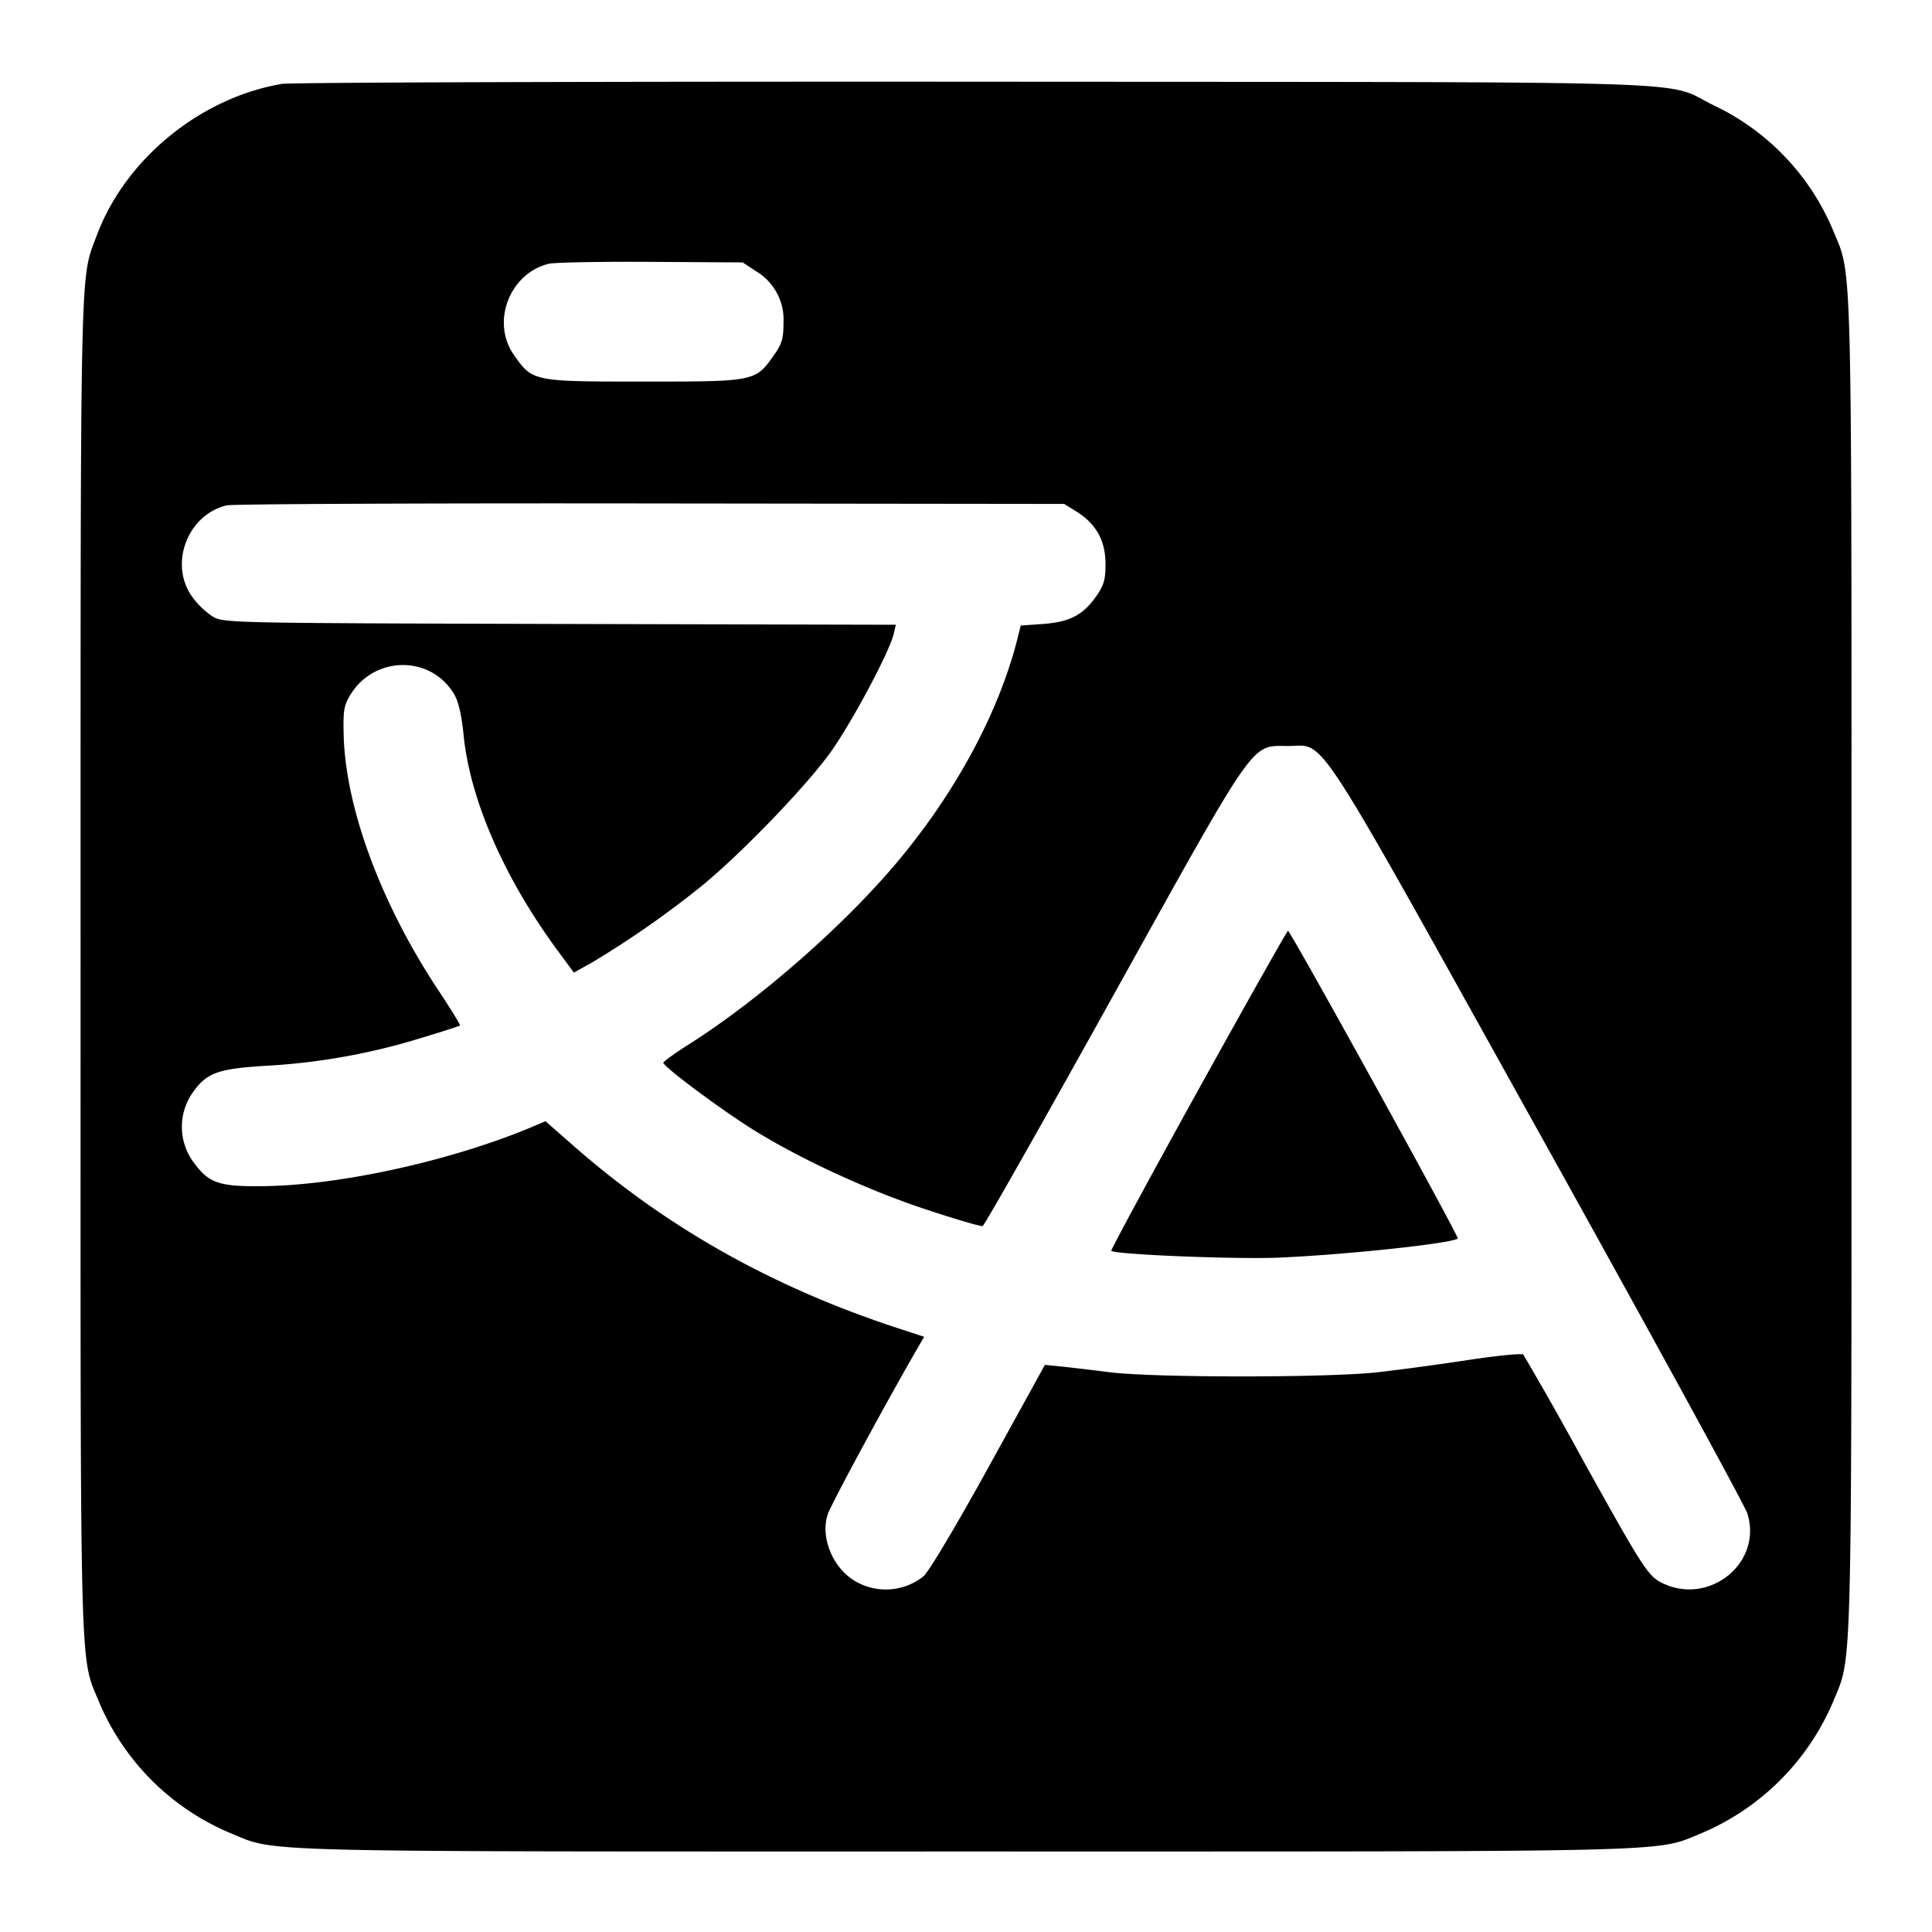 <svg xmlns="http://www.w3.org/2000/svg" viewBox="0 0 24 24"><path d="M3.503 1.042c-1.015.172-1.947.934-2.301 1.883-.21.562-.201.143-.201 9.067-.001 9.084-.015 8.551.233 9.159a3.05 3.05 0 0 0 1.615 1.615c.608.248.076.234 9.151.234 9.073 0 8.544.013 9.15-.233a3.08 3.08 0 0 0 1.617-1.617c.246-.606.233-.077.233-9.15 0-9.075.014-8.543-.234-9.151a3 3 0 0 0-1.47-1.537c-.662-.319.236-.29-9.176-.297-4.631-.003-8.509.009-8.617.027m5.885 2.325a.7.7 0 0 1 .345.64c0 .196-.019.264-.117.402-.232.331-.233.331-1.616.331s-1.384 0-1.616-.331c-.286-.406-.056-1.011.431-1.132.069-.017.639-.028 1.268-.024l1.143.007zm3.985 2.988c.242.151.36.363.36.648 0 .2-.019.267-.117.406-.163.232-.329.318-.659.342l-.277.02-.041.164c-.23.91-.761 1.898-1.486 2.765-.664.794-1.727 1.725-2.603 2.278-.17.108-.31.209-.31.224 0 .042.572.475 1 .757.579.381 1.488.809 2.254 1.062.371.123.692.217.713.21s.753-1.299 1.626-2.871c1.798-3.234 1.7-3.093 2.167-3.093.479 0 .259-.339 3.114 4.794 1.395 2.508 2.561 4.64 2.592 4.739.195.619-.484 1.161-1.073.857-.164-.085-.244-.212-.99-1.557a45 45 0 0 0-.72-1.273c-.018-.017-.327.013-.688.068s-.871.124-1.135.153c-.63.068-2.78.067-3.32-.002-.22-.028-.49-.06-.6-.071l-.2-.02-.697 1.265c-.41.743-.745 1.305-.812 1.362a.75.75 0 0 1-.86.052c-.271-.166-.421-.542-.329-.821.041-.125.687-1.32 1.101-2.04l.097-.167-.33-.108c-1.558-.511-2.871-1.25-4.032-2.27l-.342-.3-.138.059c-1.01.429-2.411.739-3.378.748-.555.006-.675-.039-.876-.326a.74.74 0 0 1-.013-.802c.186-.281.316-.331.961-.369a8 8 0 0 0 1.897-.343c.259-.078.477-.148.485-.156.007-.007-.116-.208-.274-.446-.709-1.07-1.15-2.263-1.171-3.169-.007-.3.004-.364.086-.497.298-.481.987-.489 1.28-.015.059.096.097.253.125.528.083.805.507 1.772 1.169 2.671l.2.271.226-.126a12 12 0 0 0 1.345-.937c.473-.382 1.255-1.188 1.592-1.639.255-.342.757-1.275.811-1.509l.025-.11-4.174-.01c-4.125-.011-4.176-.012-4.313-.093a1 1 0 0 1-.257-.249c-.286-.406-.054-1.014.431-1.131.069-.017 2.438-.028 5.265-.024l5.14.006zm1.511 7.187c-.602 1.089-1.088 1.987-1.079 1.996.046.047 1.569.108 2.095.084.847-.037 2.149-.178 2.209-.237.019-.02-2.078-3.822-2.109-3.822-.011 0-.513.891-1.116 1.979"/></svg>